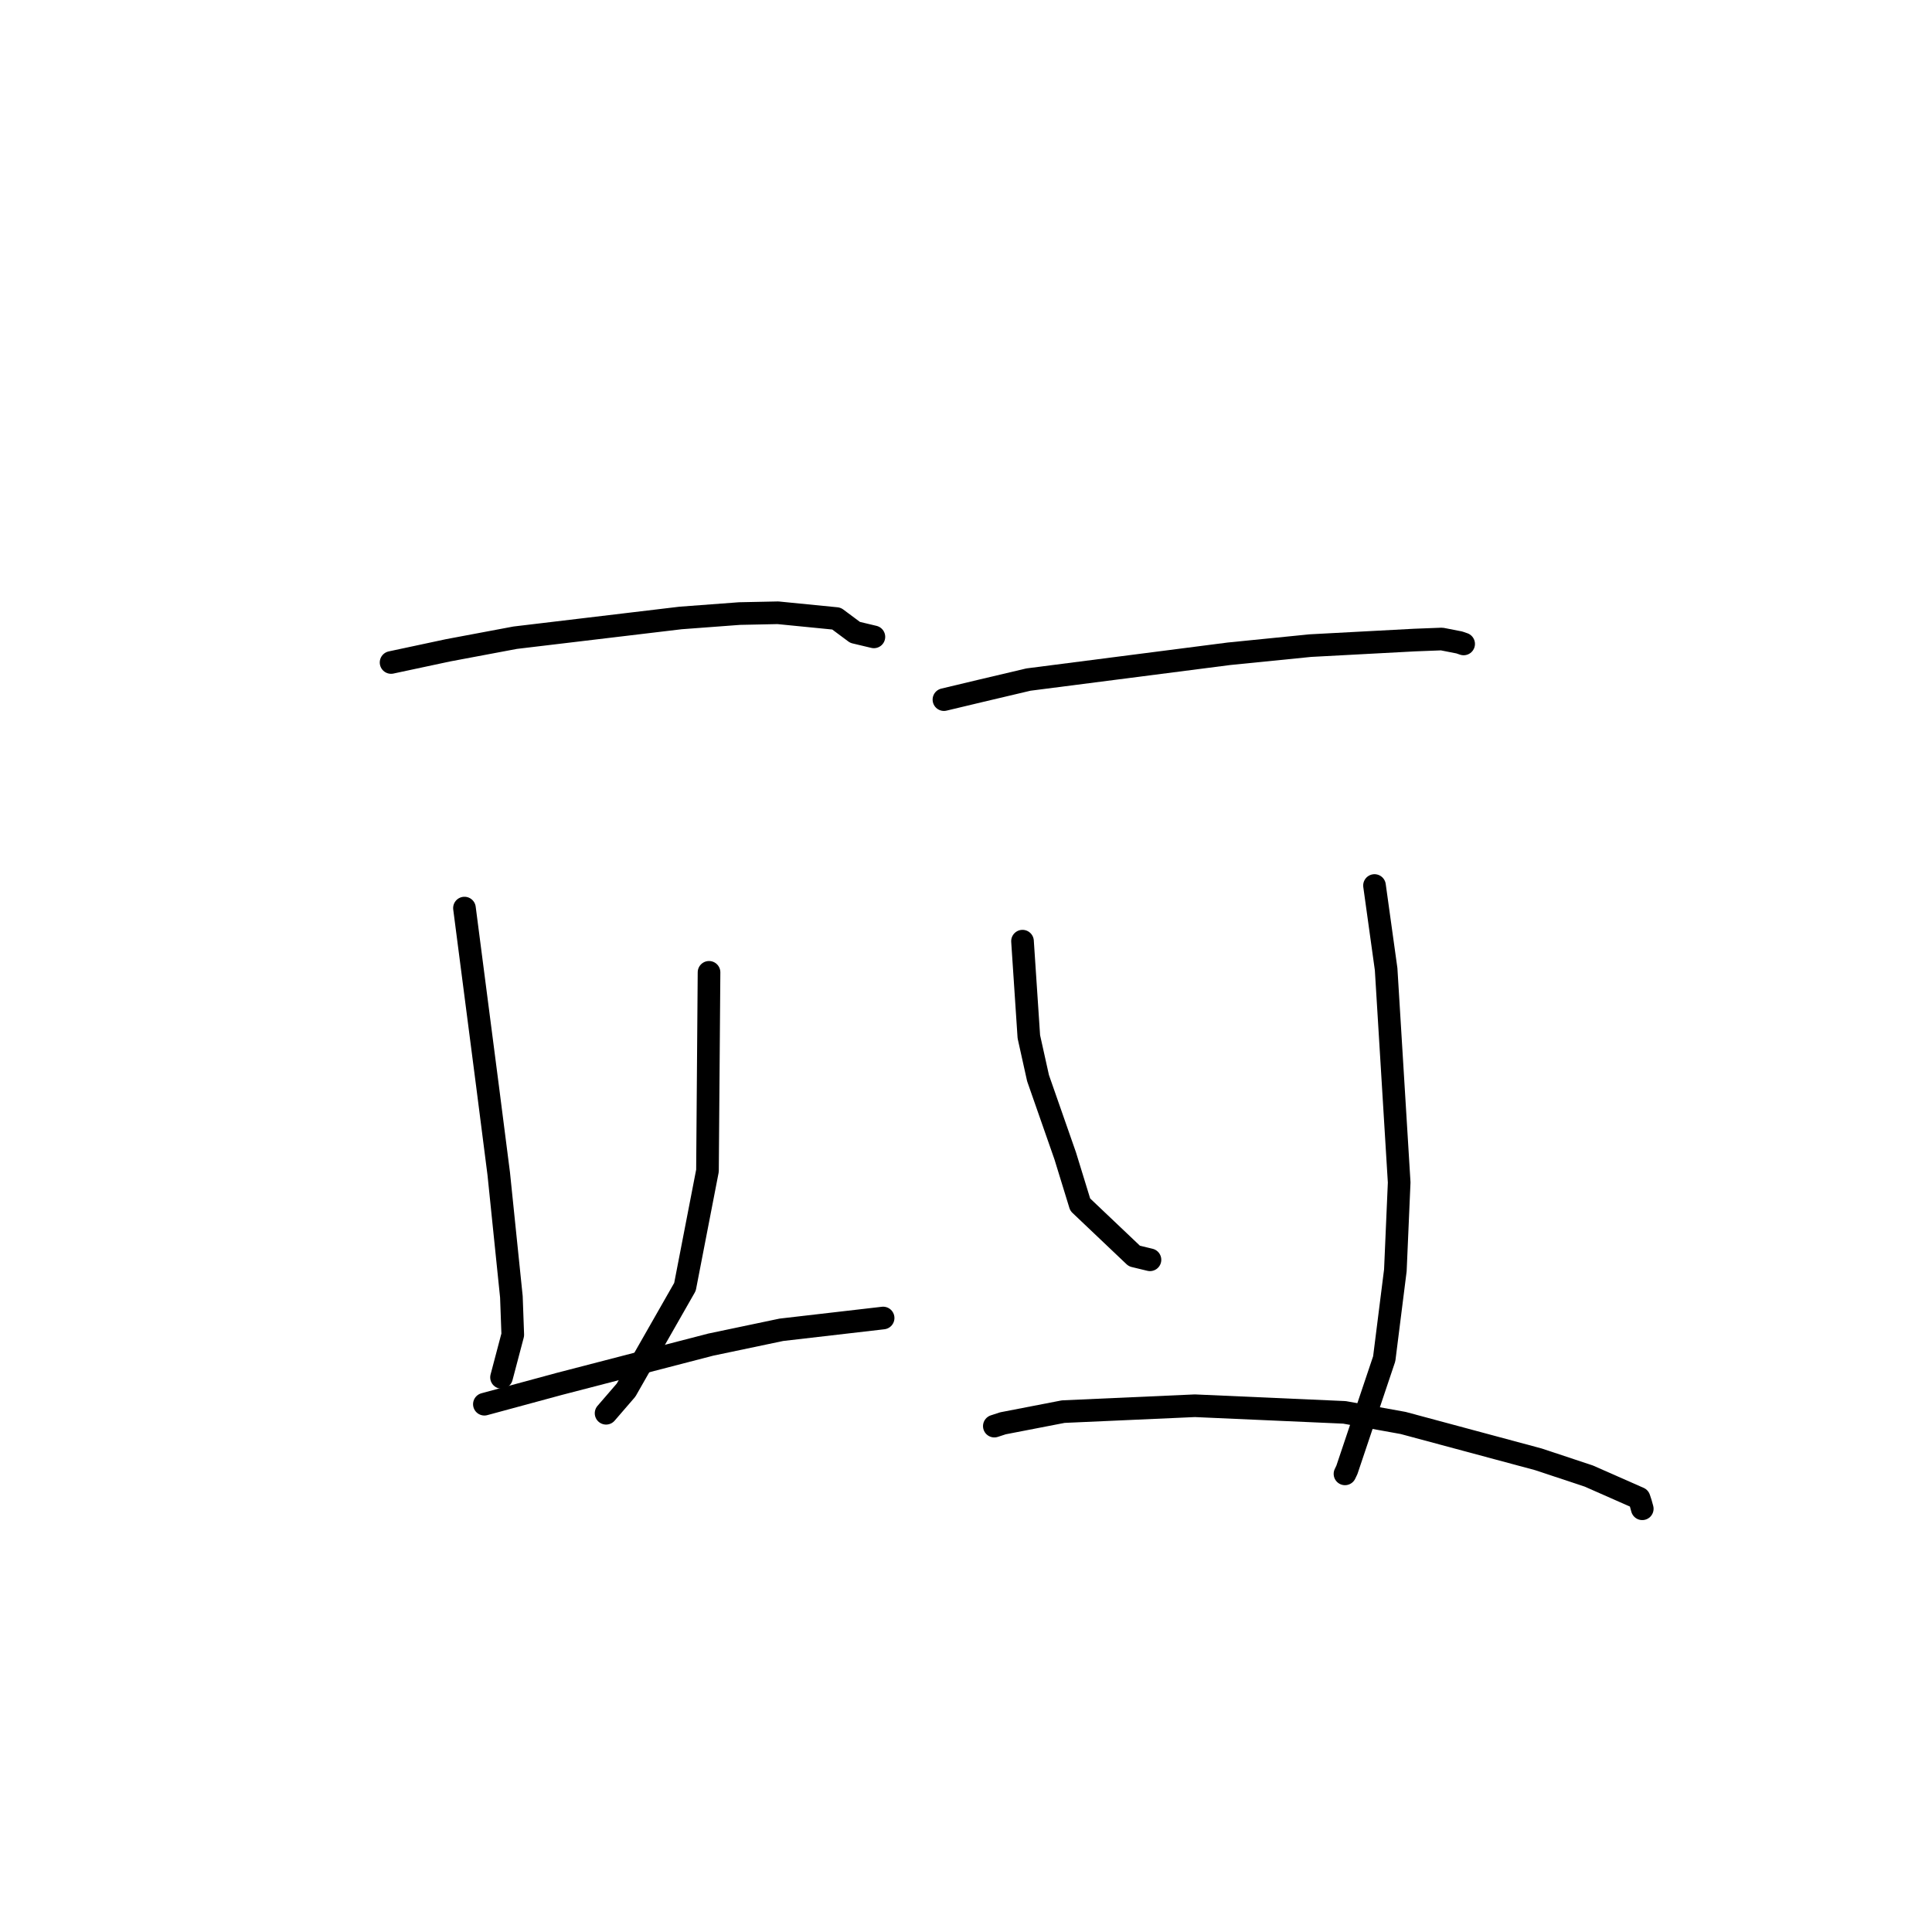 <?xml version="1.0" standalone="no"?>
    <svg width="256" height="256" xmlns="http://www.w3.org/2000/svg" version="1.1">
    <polyline stroke="black" stroke-width="3" stroke-linecap="round" fill="transparent" stroke-linejoin="round" points="51.82 87.782 59.37 86.17 68.262 84.5 90.175 81.885 97.988 81.301 103.08 81.195 110.837 81.962 113.301 83.794 115.627 84.349 115.795 84.389 " />
        <polyline stroke="black" stroke-width="3" stroke-linecap="round" fill="transparent" stroke-linejoin="round" points="61.543 120.326 64.619 144.067 66.084 155.512 67.762 171.837 67.945 176.868 66.591 181.994 66.455 182.507 " />
        <polyline stroke="black" stroke-width="3" stroke-linecap="round" fill="transparent" stroke-linejoin="round" points="93.95 128.839 93.745 155.126 90.761 170.521 82.96 184.193 80.309 187.264 " />
        <polyline stroke="black" stroke-width="3" stroke-linecap="round" fill="transparent" stroke-linejoin="round" points="64.183 186.064 74.096 183.378 94.173 178.17 103.539 176.204 116.6 174.693 117.018 174.643 " />
        <polyline stroke="black" stroke-width="3" stroke-linecap="round" fill="transparent" stroke-linejoin="round" points="125.076 92.703 130.007 91.526 136.272 90.047 162.843 86.629 173.622 85.548 187.442 84.811 191.04 84.673 193.361 85.126 193.891 85.308 193.93 85.321 193.94 85.324 " />
        <polyline stroke="black" stroke-width="3" stroke-linecap="round" fill="transparent" stroke-linejoin="round" points="135.487 124.71 136.327 137.374 137.545 142.857 141.149 153.166 143.134 159.621 150.306 166.429 152.377 166.929 " />
        <polyline stroke="black" stroke-width="3" stroke-linecap="round" fill="transparent" stroke-linejoin="round" points="182.129 117.335 183.669 128.415 185.398 156.684 184.893 168.323 183.417 180.043 178.471 194.764 178.217 195.295 " />
        <polyline stroke="black" stroke-width="3" stroke-linecap="round" fill="transparent" stroke-linejoin="round" points="131.754 188.967 132.891 188.596 140.888 187.047 158.327 186.268 178.146 187.146 185.923 188.55 203.843 193.367 210.522 195.584 217.188 198.523 217.403 199.177 217.594 199.868 217.608 199.919 " />
        </svg>